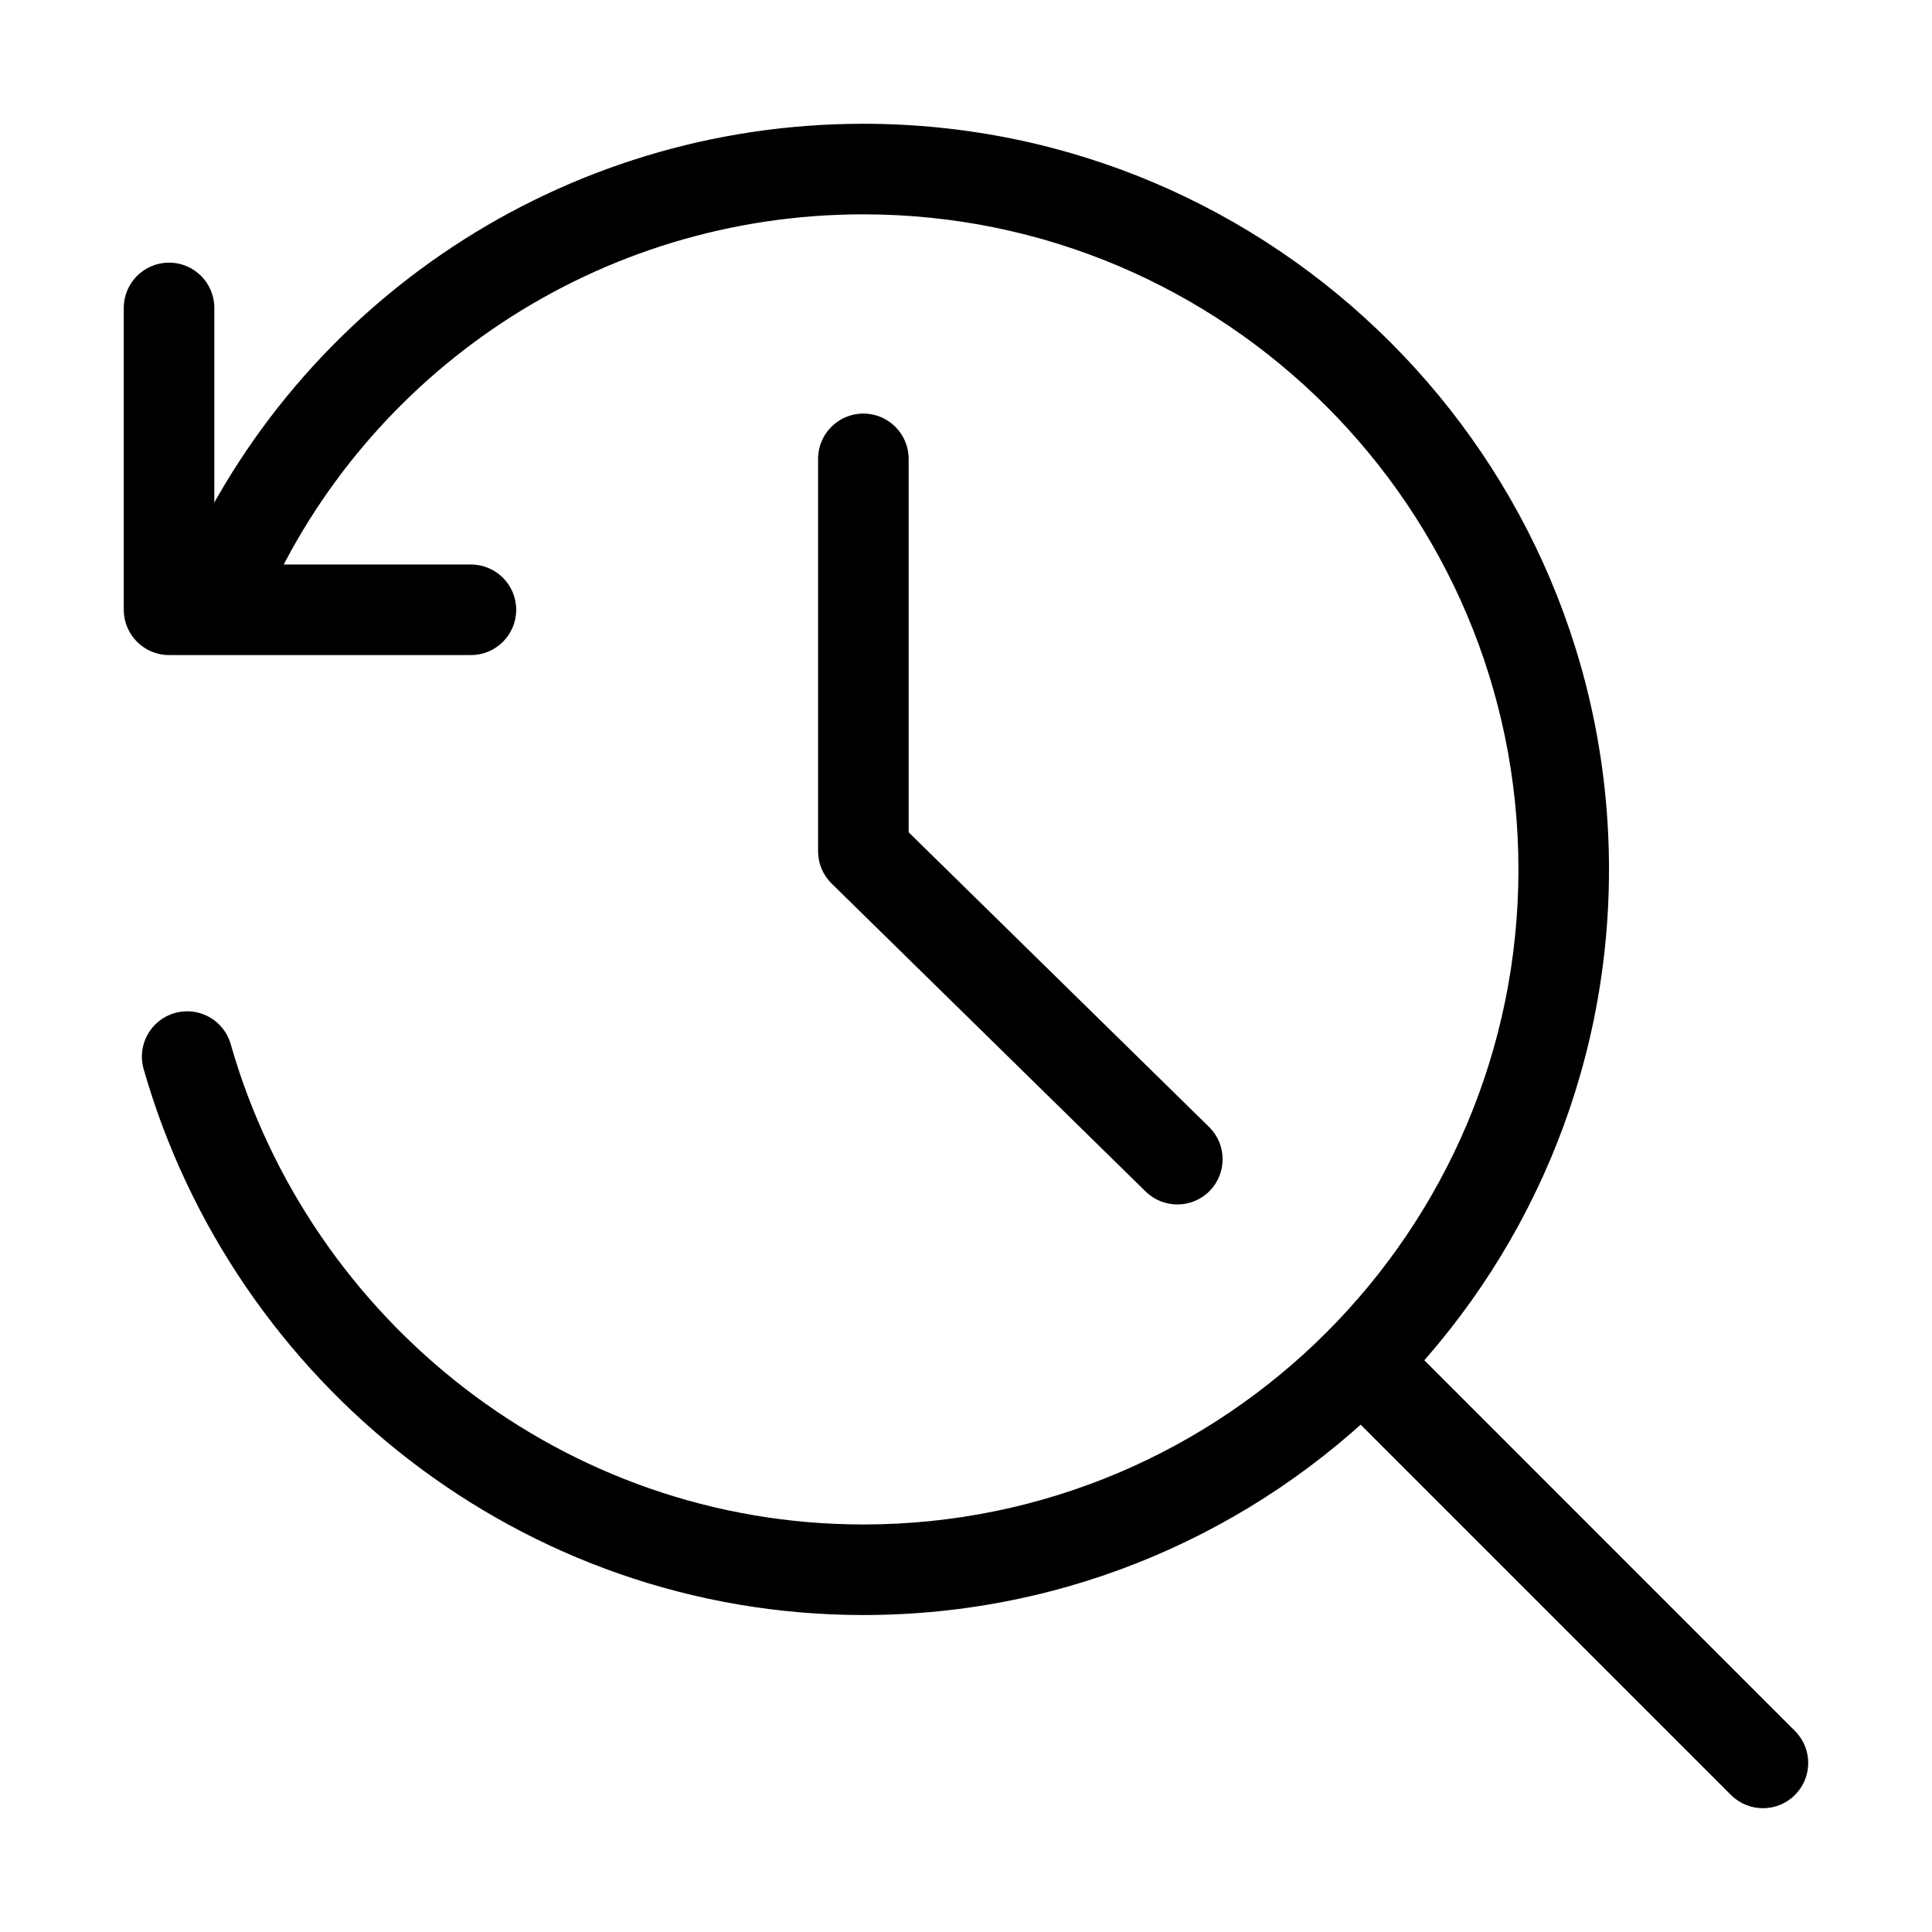 <svg width="32" height="32" viewBox="0 0 32 32" fill="none" xmlns="http://www.w3.org/2000/svg">
<path fill-rule="evenodd" clip-rule="evenodd" d="M14.3 3.55C9.903 3.55 6.07 6.169 4.387 10.001C4.22 10.381 3.778 10.553 3.399 10.387C3.019 10.22 2.847 9.778 3.013 9.398C4.931 5.031 9.297 2.05 14.3 2.05C21.114 2.05 26.65 7.586 26.65 14.4C26.65 21.214 21.114 26.75 14.3 26.75C8.652 26.75 3.867 22.915 2.379 17.706C2.265 17.308 2.496 16.893 2.894 16.779C3.292 16.665 3.708 16.896 3.821 17.294C5.133 21.884 9.348 25.25 14.3 25.25C20.286 25.25 25.15 20.386 25.15 14.4C25.15 8.414 20.286 3.55 14.3 3.55Z" fill="black"/>
<path fill-rule="evenodd" clip-rule="evenodd" d="M2.8 4.35C3.214 4.35 3.55 4.686 3.55 5.1V9.35H7.8C8.214 9.35 8.55 9.686 8.55 10.1C8.55 10.514 8.214 10.85 7.8 10.85H2.8C2.386 10.85 2.05 10.514 2.05 10.1V5.1C2.05 4.686 2.386 4.35 2.8 4.35Z" fill="black"/>
<path fill-rule="evenodd" clip-rule="evenodd" d="M22.07 22.07C22.363 21.777 22.838 21.777 23.131 22.07L29.73 28.67C30.023 28.962 30.023 29.437 29.73 29.73C29.438 30.023 28.963 30.023 28.67 29.73L22.07 23.13C21.777 22.837 21.777 22.363 22.07 22.07Z" fill="black"/>
<path fill-rule="evenodd" clip-rule="evenodd" d="M14.3 6.85C14.714 6.85 15.05 7.186 15.05 7.6V13.785L20.025 18.665C20.321 18.954 20.326 19.429 20.036 19.725C19.746 20.021 19.271 20.025 18.975 19.735L13.775 14.635C13.631 14.494 13.55 14.301 13.55 14.1V7.6C13.55 7.186 13.886 6.85 14.3 6.85Z" fill="black"/>
</svg>
